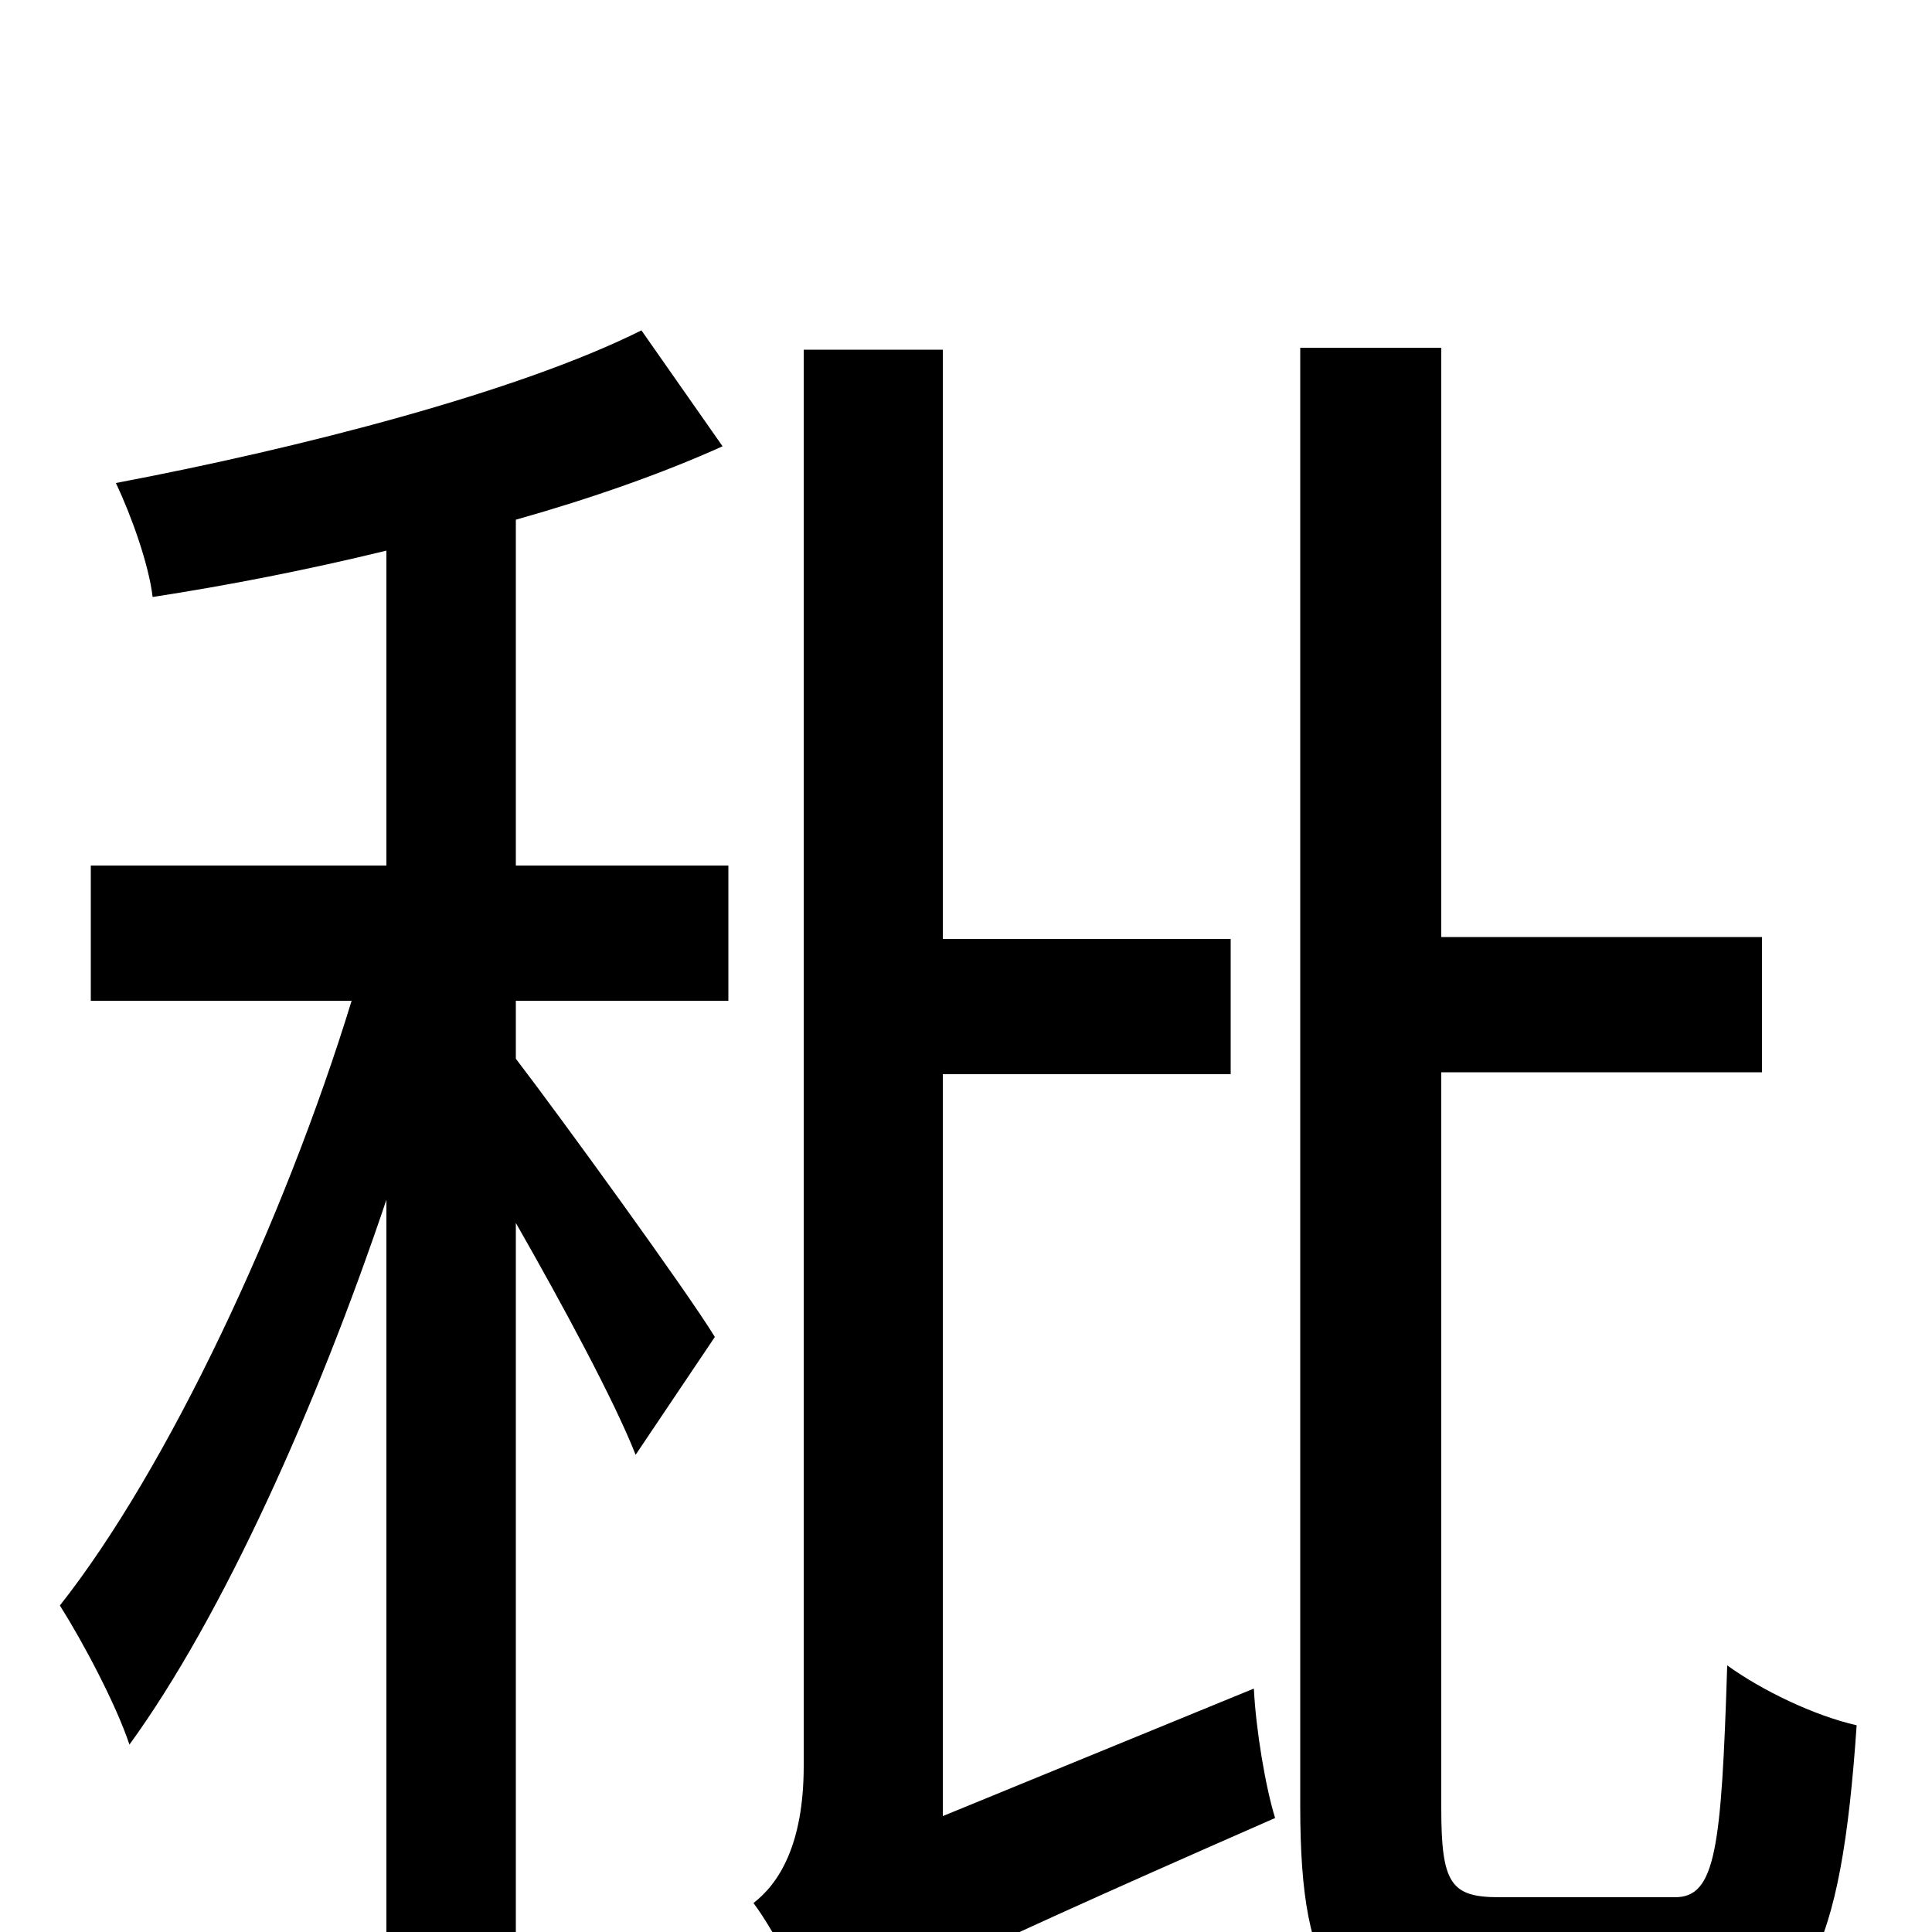 <svg xmlns="http://www.w3.org/2000/svg" viewBox="0 -1000 1000 1000">
	<path fill="#000000" d="M267 -731C306 -742 343 -755 374 -769L332 -829C268 -797 155 -768 60 -750C68 -733 77 -708 79 -691C118 -697 159 -705 200 -715V-552H47V-482H182C147 -368 87 -240 31 -169C43 -150 60 -118 67 -97C115 -163 164 -272 200 -379V77H267V-367C291 -325 318 -275 329 -247L370 -308C356 -331 290 -422 267 -452V-482H377V-552H267ZM488 -60V-444H637V-514H488V-819H416V-86C416 -45 403 -25 390 -15C402 1 420 37 427 55C444 39 473 23 660 -59C655 -75 650 -105 649 -126ZM776 -18C751 -18 746 -25 746 -64V-445H912V-515H746V-820H673V-65C673 27 693 52 765 52H871C935 52 953 10 961 -107C939 -112 912 -125 894 -138C891 -43 888 -18 867 -18Z"/>
</svg>